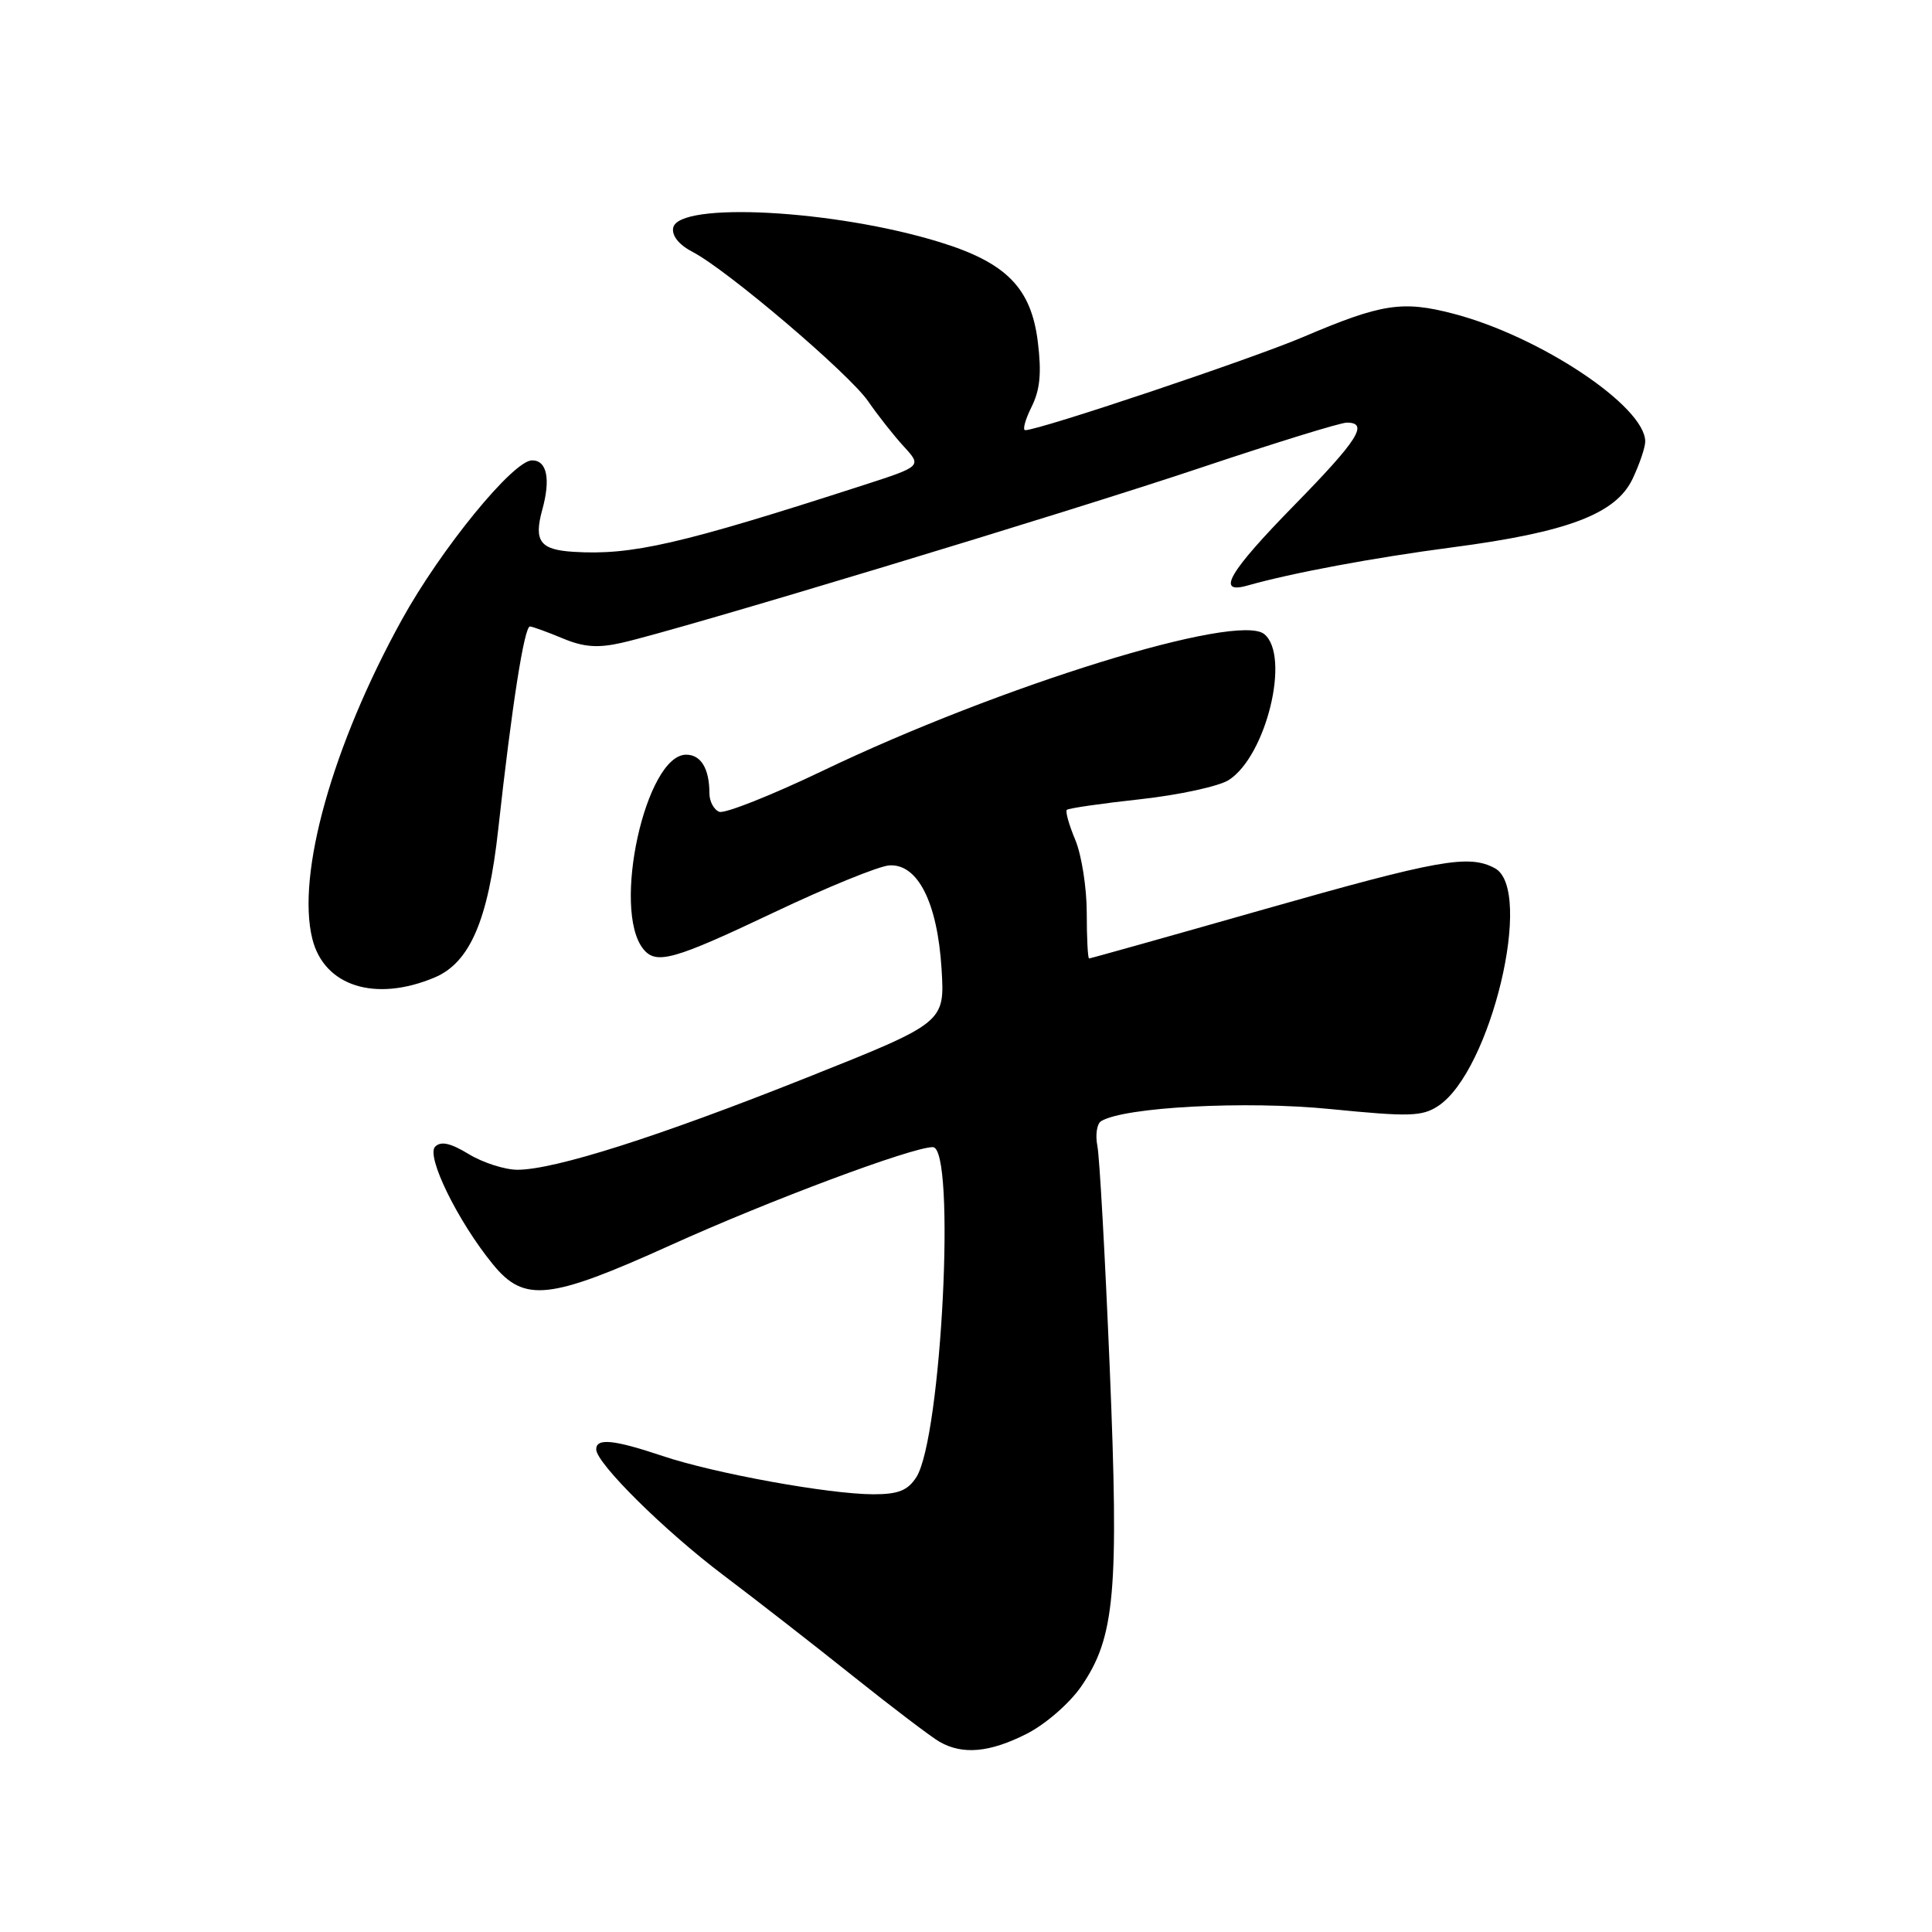 <?xml version="1.0" encoding="UTF-8" standalone="no"?>
<!DOCTYPE svg PUBLIC "-//W3C//DTD SVG 1.1//EN" "http://www.w3.org/Graphics/SVG/1.1/DTD/svg11.dtd" >
<svg xmlns="http://www.w3.org/2000/svg" xmlns:xlink="http://www.w3.org/1999/xlink" version="1.1" viewBox="0 0 256 256">
 <g >
 <path fill="currentColor"
d=" M 136.02 229.75 C 138.51 228.49 141.69 225.73 143.24 223.50 C 147.75 216.97 148.28 211.03 147.04 181.13 C 146.43 166.48 145.70 153.31 145.41 151.85 C 145.12 150.39 145.34 148.91 145.90 148.56 C 148.94 146.69 165.06 145.83 176.32 146.96 C 186.73 147.99 188.43 147.95 190.56 146.55 C 197.55 141.97 203.30 117.84 198.07 115.04 C 194.62 113.19 190.67 113.90 167.46 120.50 C 154.90 124.08 144.48 127.00 144.31 127.00 C 144.14 127.00 144.00 124.29 144.00 120.97 C 144.00 117.65 143.32 113.31 142.49 111.31 C 141.65 109.32 141.15 107.52 141.36 107.31 C 141.57 107.10 145.96 106.46 151.12 105.90 C 156.28 105.33 161.55 104.18 162.83 103.35 C 167.79 100.15 171.01 86.91 167.53 84.03 C 164.02 81.11 132.59 90.83 109.06 102.11 C 102.22 105.39 96.03 107.84 95.31 107.57 C 94.59 107.29 94.00 106.19 94.00 105.11 C 94.00 101.85 92.88 100.00 90.92 100.00 C 85.56 100.00 81.03 120.53 85.24 125.75 C 86.94 127.86 89.24 127.22 102.51 120.92 C 109.56 117.57 116.45 114.76 117.83 114.67 C 121.60 114.42 124.21 119.57 124.76 128.36 C 125.20 135.50 125.20 135.50 106.85 142.81 C 87.19 150.64 73.47 155.00 68.55 155.00 C 66.87 154.99 63.98 154.06 62.12 152.93 C 59.70 151.46 58.43 151.17 57.66 151.94 C 56.42 153.18 60.67 161.85 65.32 167.54 C 69.47 172.62 72.79 172.26 88.86 164.99 C 101.93 159.07 120.85 152.00 123.60 152.00 C 126.70 152.00 124.77 190.53 121.41 195.75 C 120.28 197.50 119.02 198.00 115.73 198.00 C 109.85 197.99 94.64 195.23 87.78 192.92 C 81.34 190.76 79.00 190.52 79.00 192.04 C 79.00 193.88 88.03 202.82 95.88 208.74 C 100.07 211.90 107.78 217.90 113.00 222.07 C 118.22 226.24 123.40 230.17 124.50 230.80 C 127.56 232.55 131.14 232.22 136.02 229.75 Z  M 57.57 129.53 C 62.26 127.57 64.70 121.91 66.02 109.87 C 67.83 93.46 69.48 82.93 70.23 83.01 C 70.63 83.05 72.60 83.77 74.59 84.60 C 77.34 85.75 79.22 85.89 82.36 85.18 C 90.11 83.43 141.44 67.91 159.21 61.94 C 168.95 58.68 177.61 56.00 178.46 56.00 C 181.42 56.00 179.94 58.32 171.50 66.94 C 162.83 75.80 161.09 78.77 165.25 77.60 C 171.20 75.91 182.06 73.89 192.41 72.53 C 207.70 70.53 214.11 68.10 216.32 63.46 C 217.24 61.52 218.00 59.29 218.00 58.50 C 218.00 53.85 204.04 44.55 192.59 41.57 C 185.82 39.80 183.07 40.23 172.71 44.64 C 165.84 47.57 137.71 57.00 135.85 57.00 C 135.47 57.00 135.84 55.62 136.68 53.93 C 137.82 51.65 138.03 49.42 137.51 45.24 C 136.62 38.14 133.33 34.80 124.54 32.09 C 110.64 27.79 89.87 26.68 89.20 30.19 C 89.00 31.24 89.98 32.45 91.77 33.38 C 96.33 35.74 112.53 49.52 115.04 53.18 C 116.30 55.01 118.41 57.69 119.74 59.14 C 122.16 61.78 122.16 61.78 114.33 64.31 C 90.17 72.12 83.71 73.60 76.00 73.12 C 71.56 72.85 70.71 71.71 71.85 67.56 C 72.98 63.47 72.48 61.00 70.50 61.00 C 68.01 61.00 58.44 72.71 53.25 82.11 C 44.05 98.77 39.25 115.89 41.39 124.42 C 42.96 130.68 49.72 132.82 57.57 129.53 Z "/>
</g>
</svg>